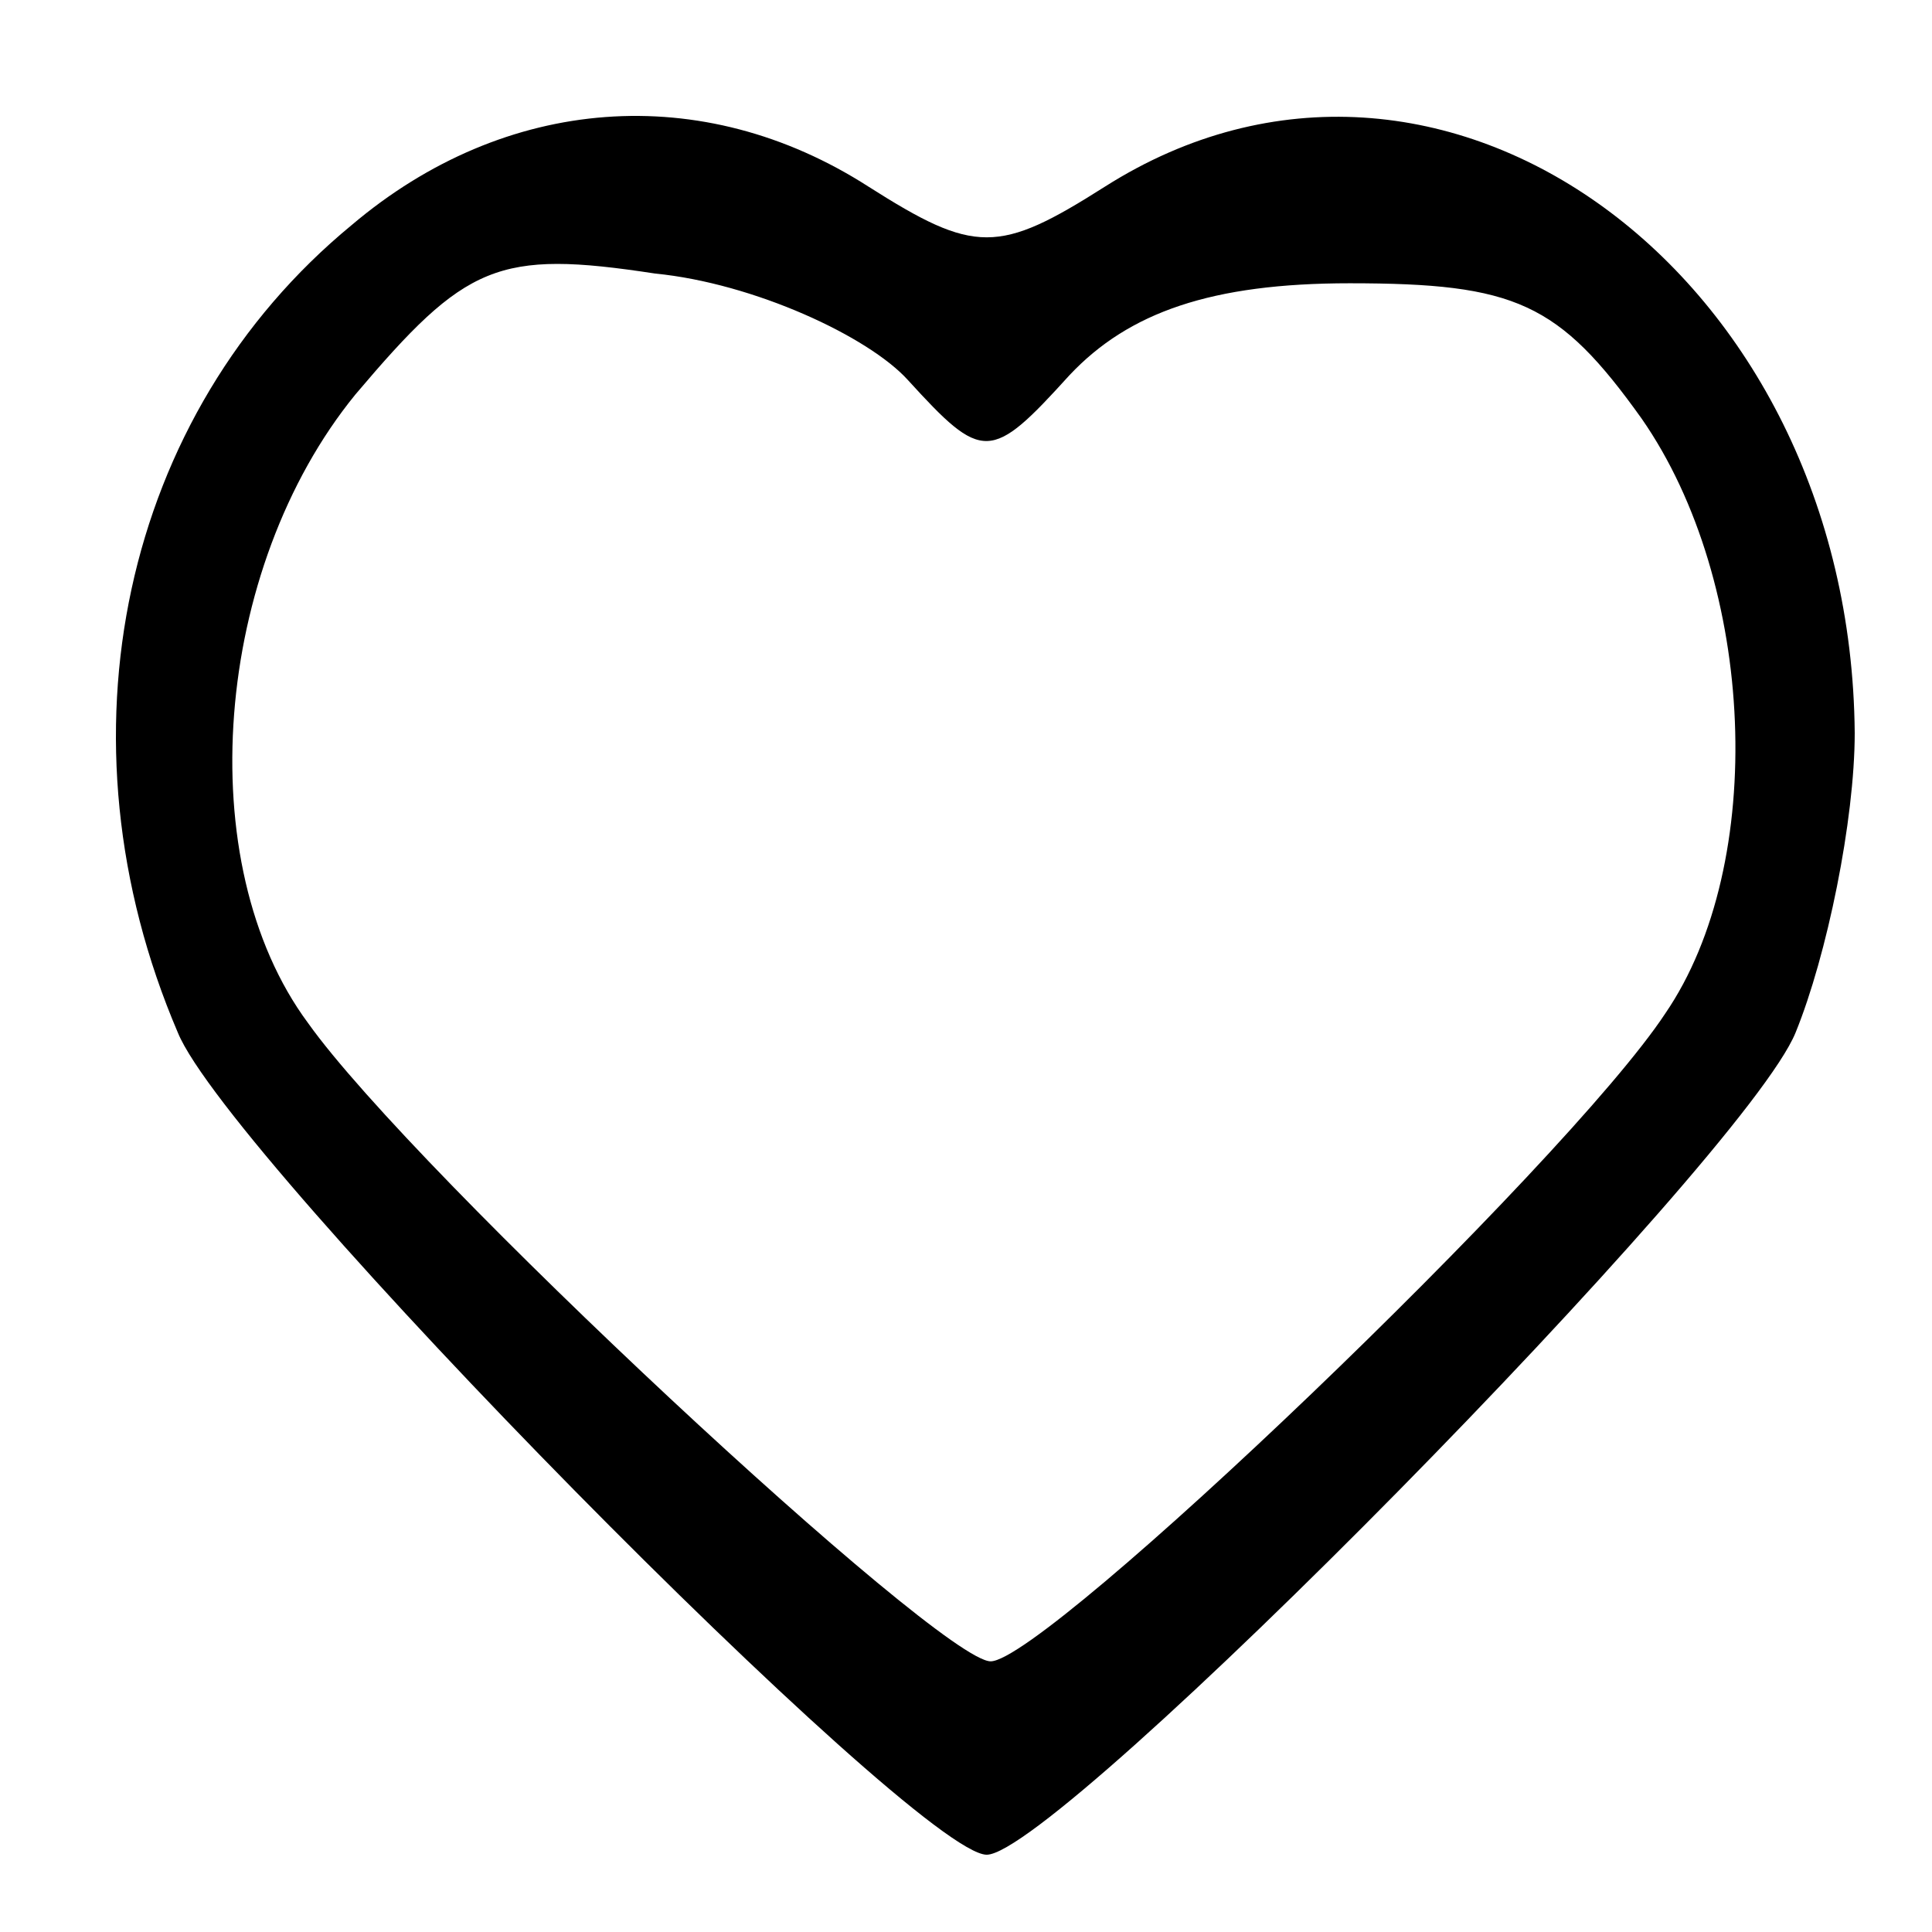<svg width="50" height="50" viewBox="0 0 50 50" fill="none" xmlns="http://www.w3.org/2000/svg">
<path d="M9.096 5.829C3.174 10.709 1.336 19.093 4.604 26.727C5.931 29.98 23.698 48 25.536 48C27.374 48 45.141 29.98 46.468 26.727C47.285 24.724 48 21.221 48 18.968C47.898 7.08 37.279 -0.678 28.599 4.828C25.842 6.58 25.23 6.58 22.473 4.828C18.184 2.075 13.079 2.45 9.096 5.829ZM23.494 9.833C25.434 11.961 25.638 11.961 27.68 9.708C29.212 8.081 31.356 7.331 34.93 7.331C39.219 7.331 40.342 7.831 42.486 10.834C45.447 15.089 45.754 22.347 43.099 26.226C40.546 30.105 27.068 42.995 25.638 42.995C24.311 42.995 10.73 30.356 7.973 26.477C4.91 22.347 5.523 14.714 9.198 10.209C12.057 6.83 12.874 6.455 16.959 7.08C19.512 7.331 22.473 8.707 23.494 9.833Z" fill="black"/>
</svg>
